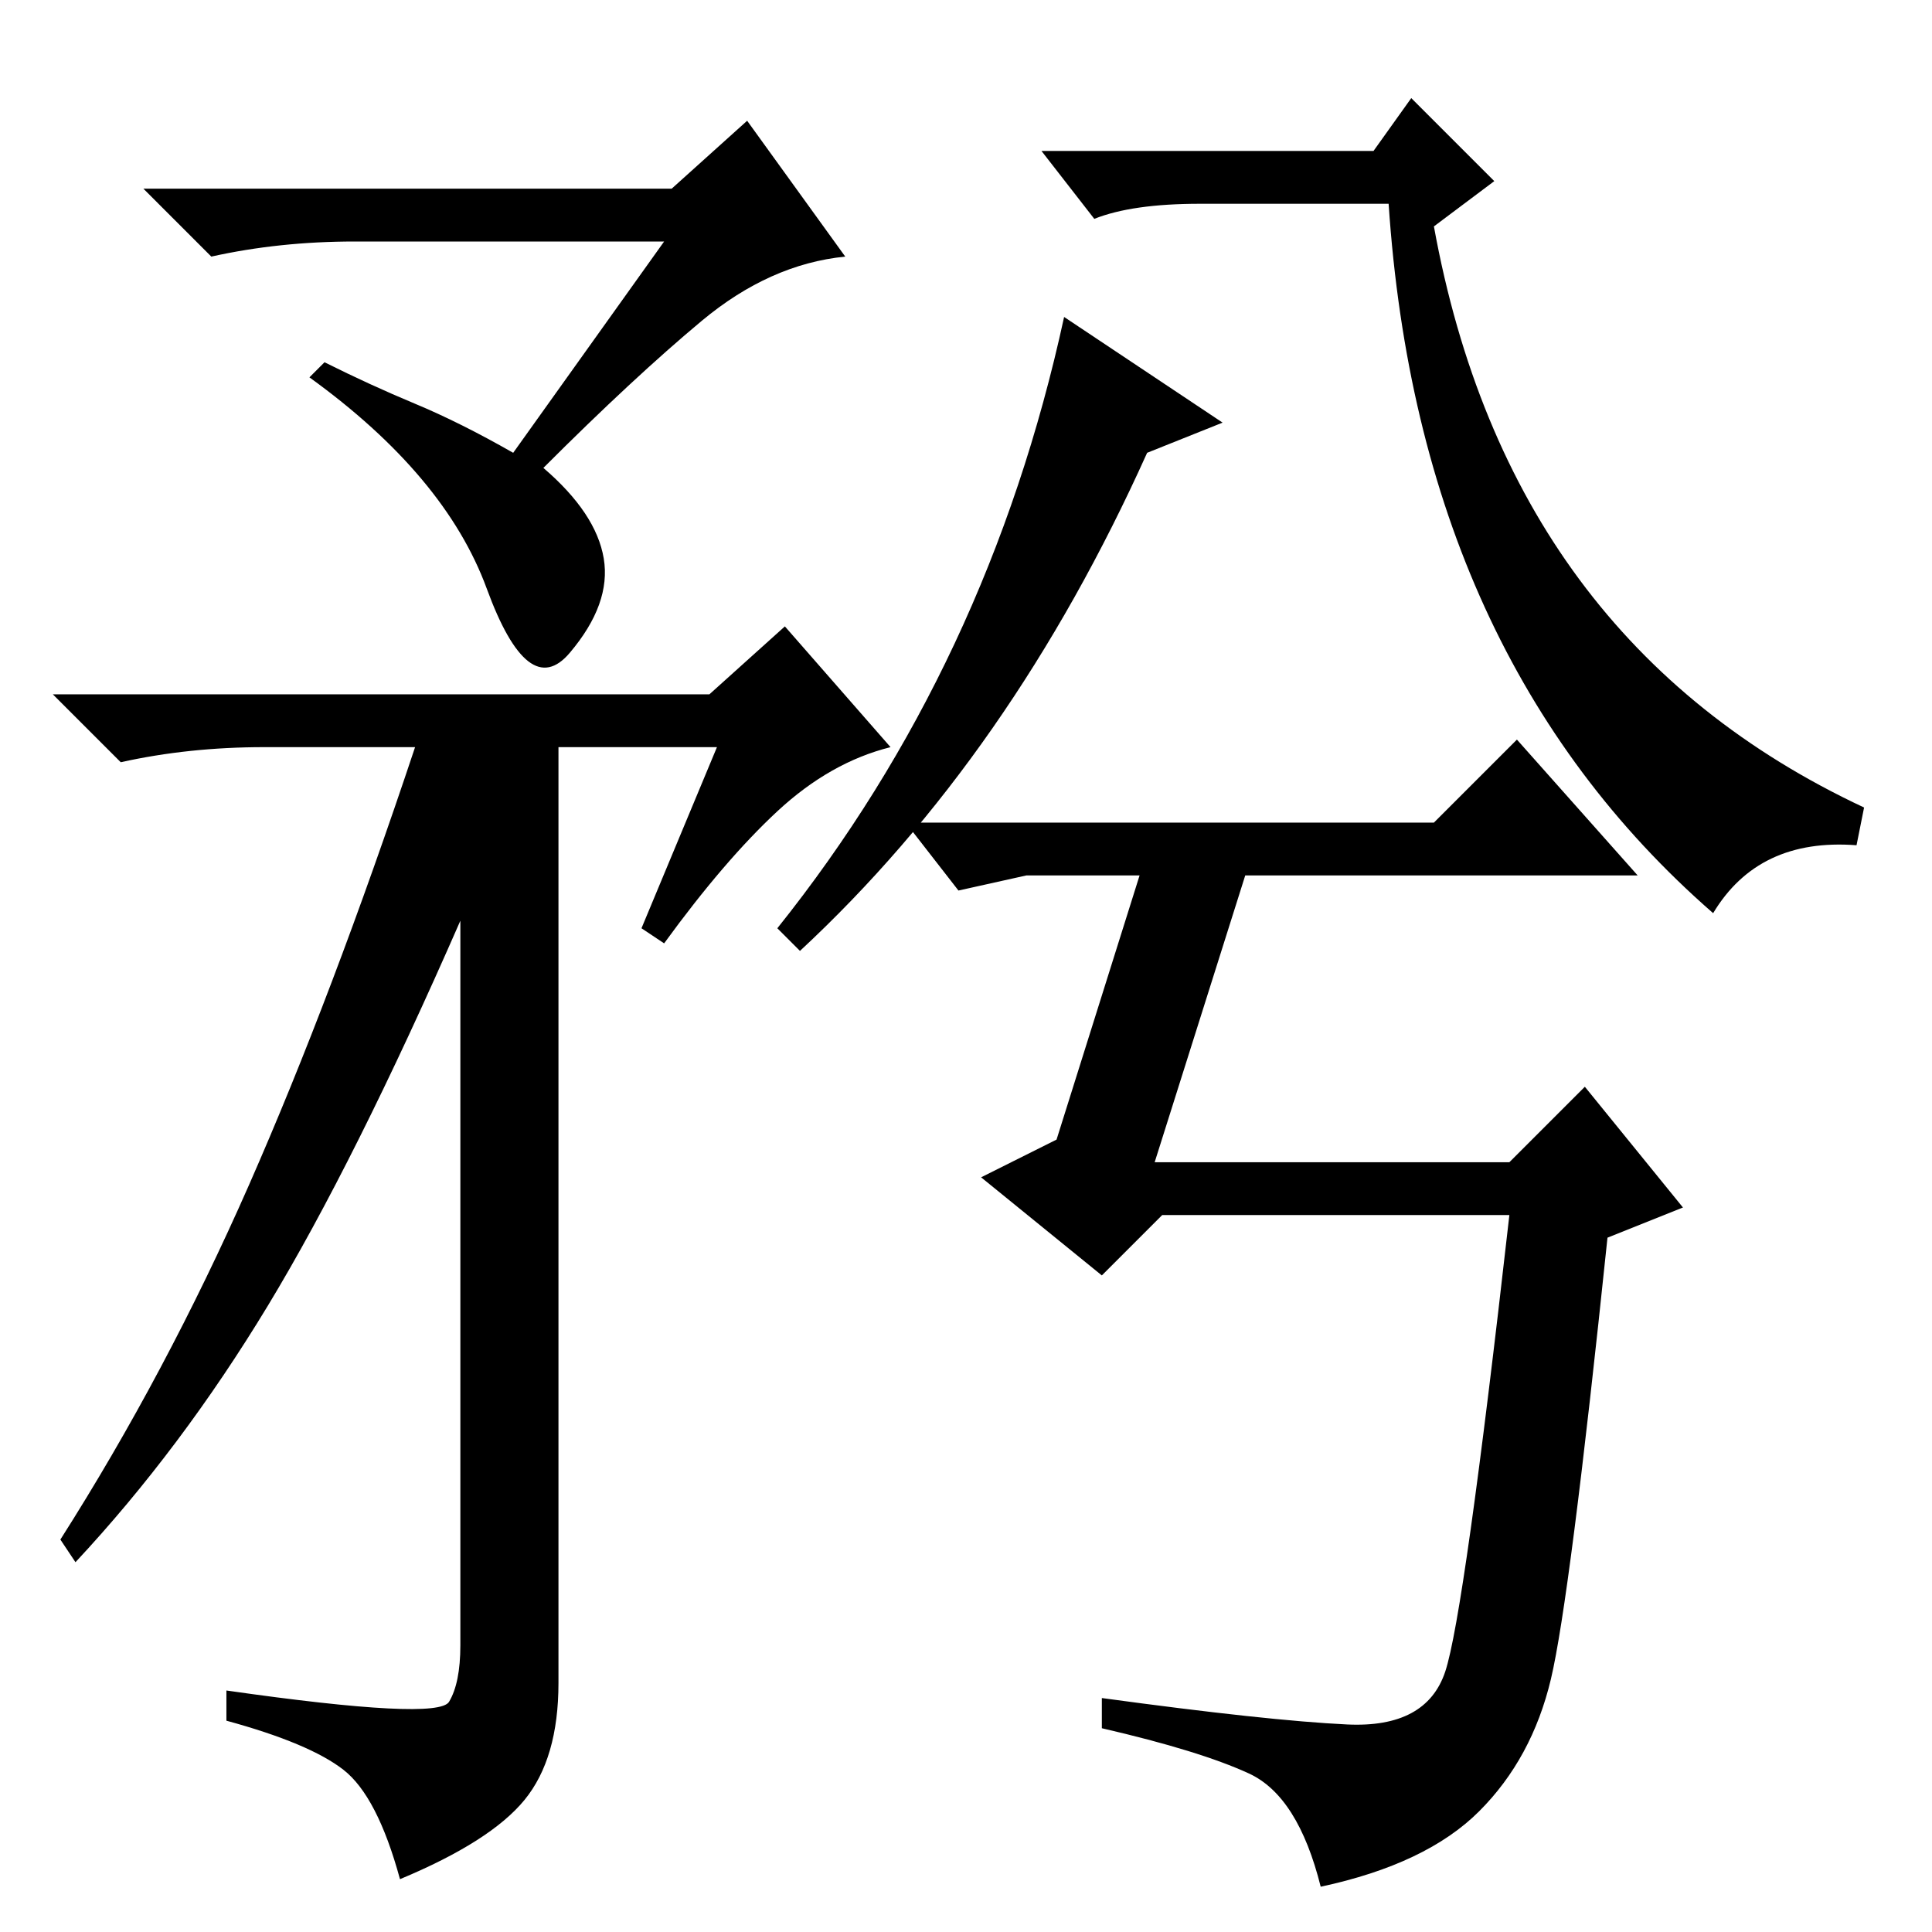 <?xml version="1.0" standalone="no"?>
<!DOCTYPE svg PUBLIC "-//W3C//DTD SVG 1.1//EN" "http://www.w3.org/Graphics/SVG/1.1/DTD/svg11.dtd" >
<svg xmlns="http://www.w3.org/2000/svg" xmlns:xlink="http://www.w3.org/1999/xlink" version="1.1" viewBox="0 -36 256 256">
  <g transform="matrix(1 0 0 -1 0 220)">
   <path fill="currentColor"
d="M88 224h-41q-10 0 -19 -2l-9 9h70l10 9l13 -18q-10 -1 -19 -8.5t-21 -19.5q7 -6 8 -12t-4.5 -12.5t-11 8.5t-23.5 28l2 2q6 -3 12 -5.5t13 -6.5zM95 157h-21v-124q0 -10 -4.5 -15.5t-16.5 -10.5q-3 11 -7.5 14.5t-15.5 6.5v4q28 -4 29.5 -1.5t1.5 7.5v96
q-14 -32 -25.5 -51t-25.5 -34l-2 3q14 22 25 47t22 58h-20q-10 0 -19 -2l-9 9h87l10 9l14 -16q-8 -2 -15 -8.5t-15 -17.5l-3 2zM205.5 33.5q-2.5 -10.5 -9.5 -17.5t-21 -10q-3 12 -9.5 15t-19.5 6v4q22 -3 32.5 -3.5t13 7t8.5 60.5h-46l-8 -8l-16 13l10 5l11 35h-15l-9 -2
l-7 9h70l11 11l16 -18h-52l-12 -38h47l10 10l13 -16l-10 -4q-5 -48 -7.5 -58.5zM141 214l21 -14l-10 -4q-18 -40 -46 -66l-3 3q28 35 38 81zM187 243l11 -11l-8 -6q10 -55 57 -77l-1 -5q-13 1 -19 -9q-39 34 -43 94h-25q-9 0 -14 -2l-7 9h44z" />
  </g>

</svg>
